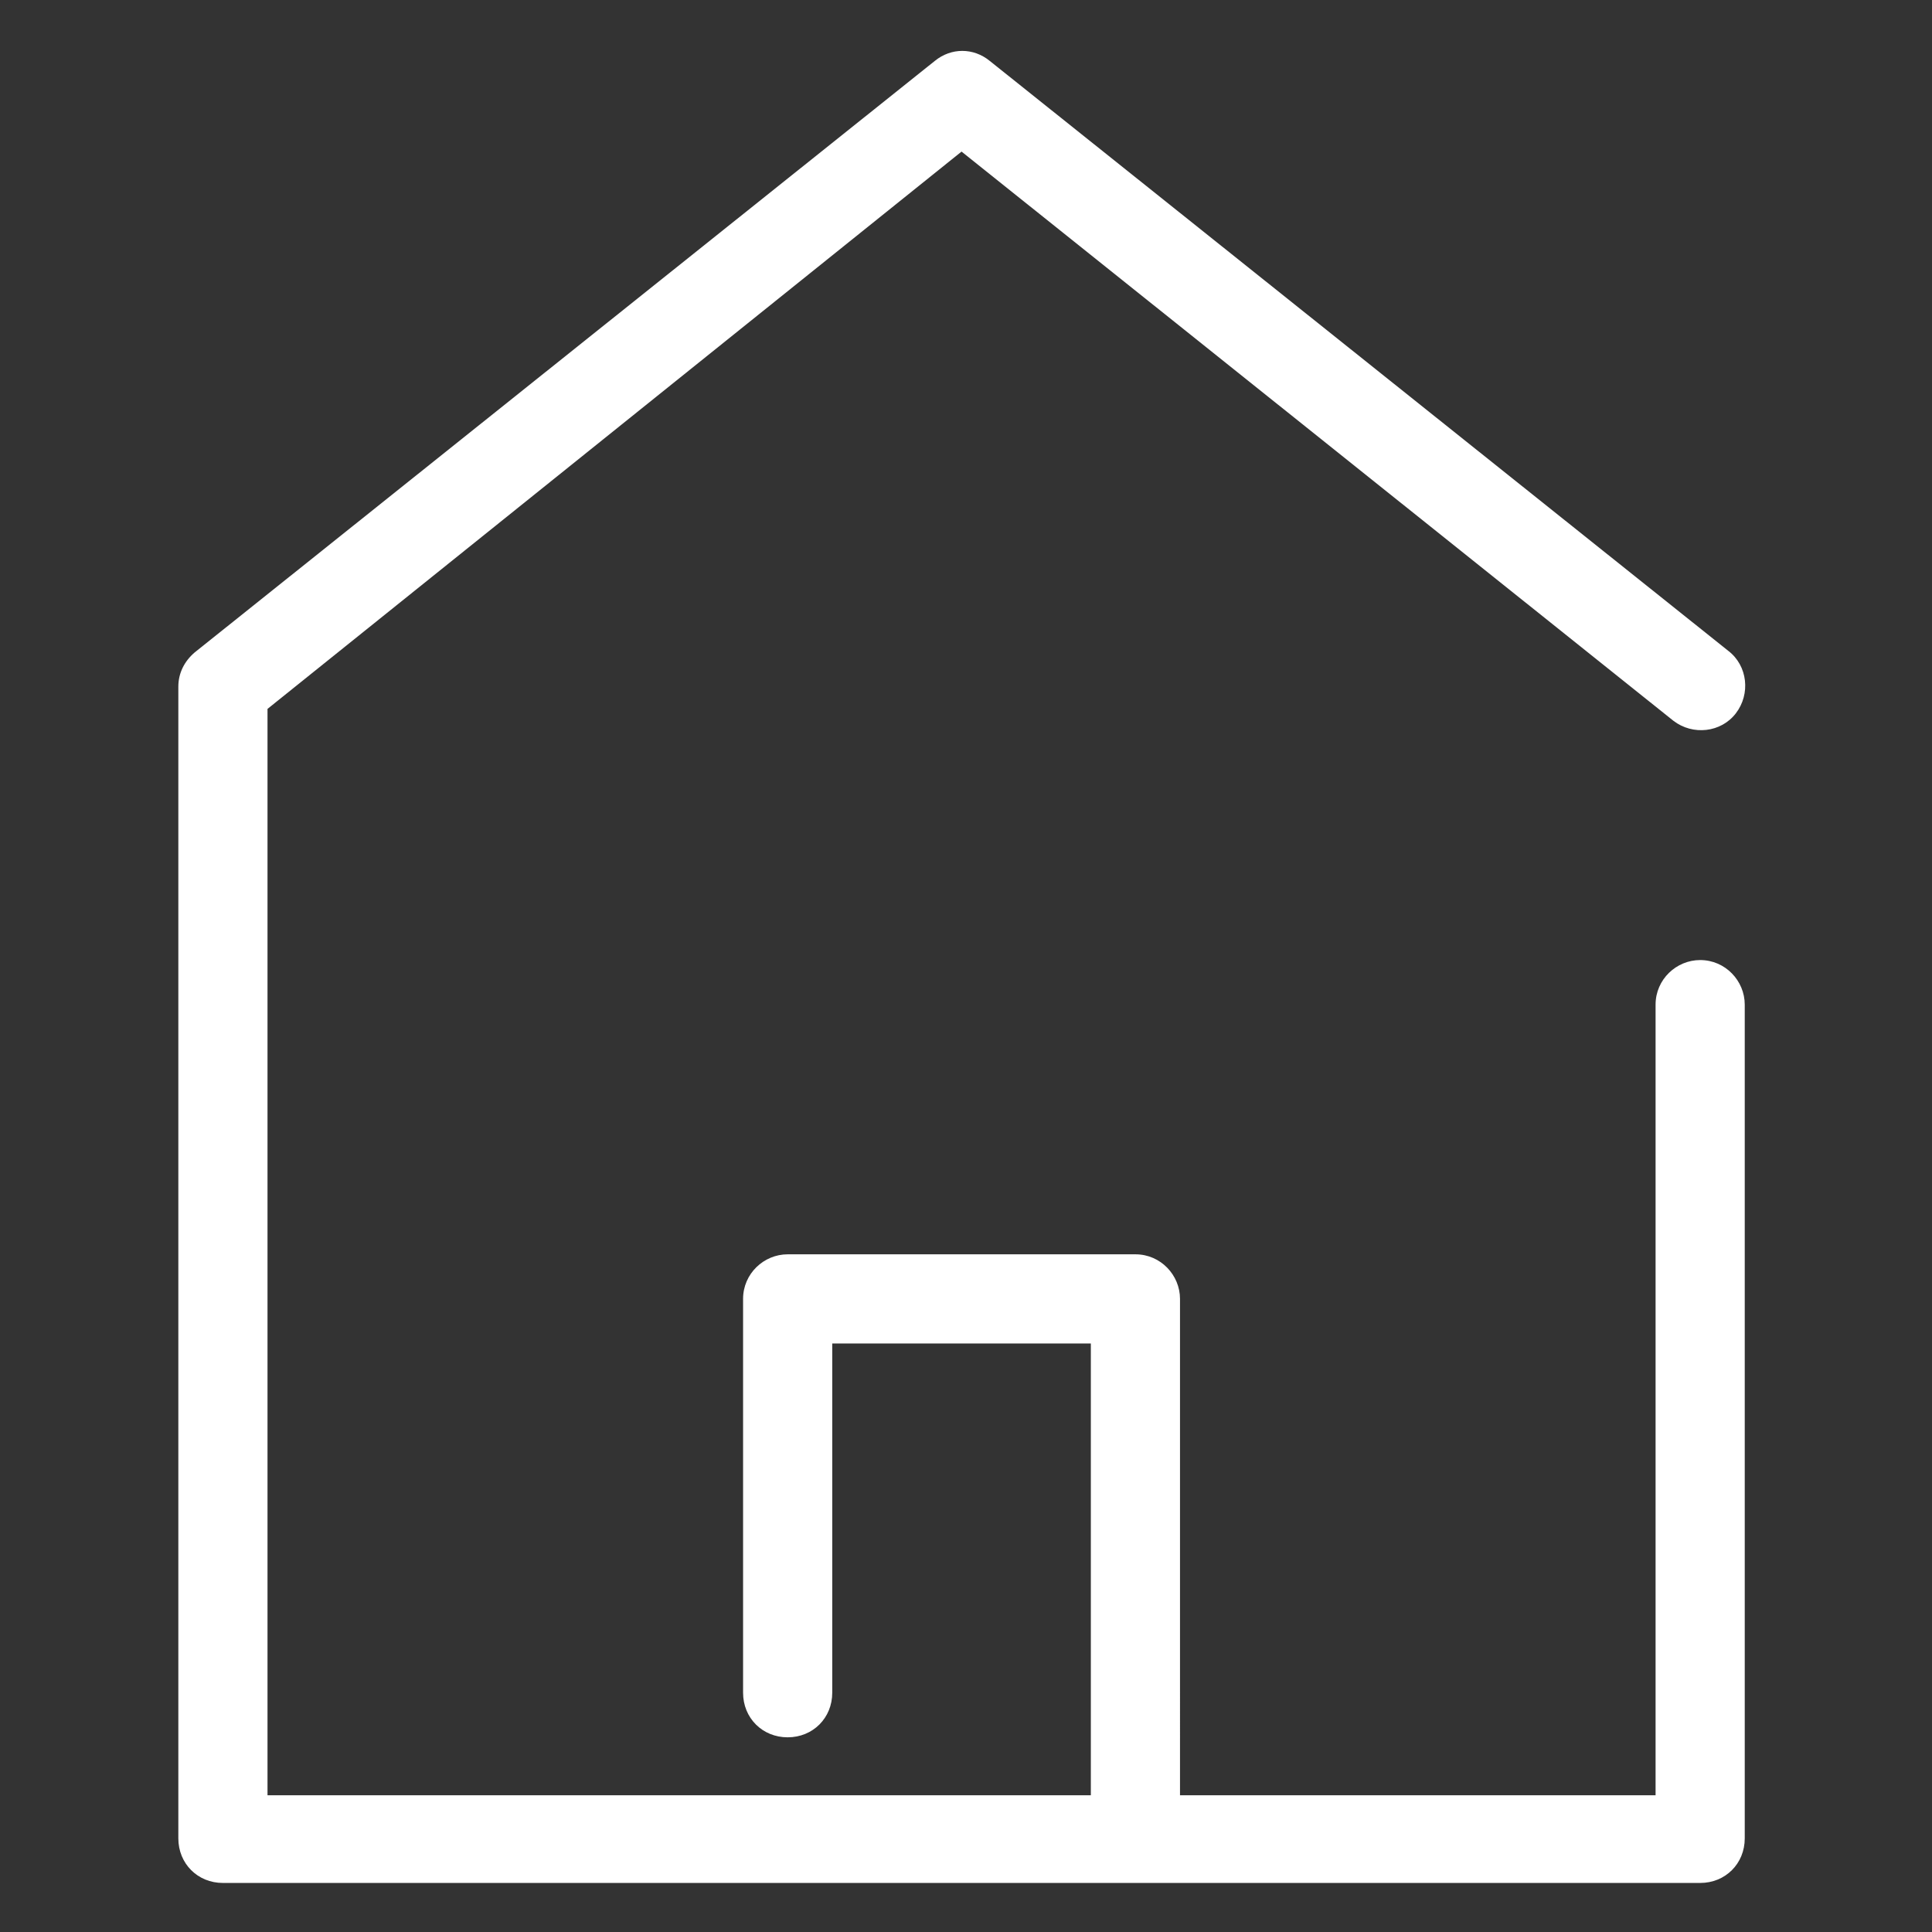 <?xml version="1.0" encoding="utf-8"?>
<!-- Generator: Adobe Illustrator 21.0.1, SVG Export Plug-In . SVG Version: 6.00 Build 0)  -->
<svg version="1.1" id="Layer_1" xmlns="http://www.w3.org/2000/svg" xmlns:xlink="http://www.w3.org/1999/xlink" x="0px" y="0px"
	 viewBox="0 0 130 130" style="enable-background:new 0 0 130 130;" xml:space="preserve">
<rect x="0" y="0" width="130" height="130" fill="#333333" stroke="none"/>
<style type="text/css">
	.st0{fill:#FFFFFF;}
</style>
<g>
	<g>
		<path class="st0" d="M114.4,64.6c-1.6,0-3,1.3-3,3v53.2h-32V87.4c0-1.6-1.3-3-3-3H53c-1.6,0-3,1.3-3,3v26.5c0,1.7,1.3,3,3,3
			c1.7,0,3-1.3,3-3V90.4h17.4v30.4H18V47.7l46.7-37.5l47.9,38.3c1.3,1,3.2,0.8,4.2-0.5c1-1.3,0.8-3.2-0.5-4.2L66.6,4.1
			c-1.1-0.9-2.6-0.9-3.7,0L13.1,43.9c-0.7,0.6-1.1,1.4-1.1,2.3v77.5c0,1.7,1.3,3,3,3h99.4c1.7,0,3-1.3,3-3V67.6
			C117.4,66,116.1,64.6,114.4,64.6L114.4,64.6z M114.4,64.6"/>
	</g>
</g>
</svg>
